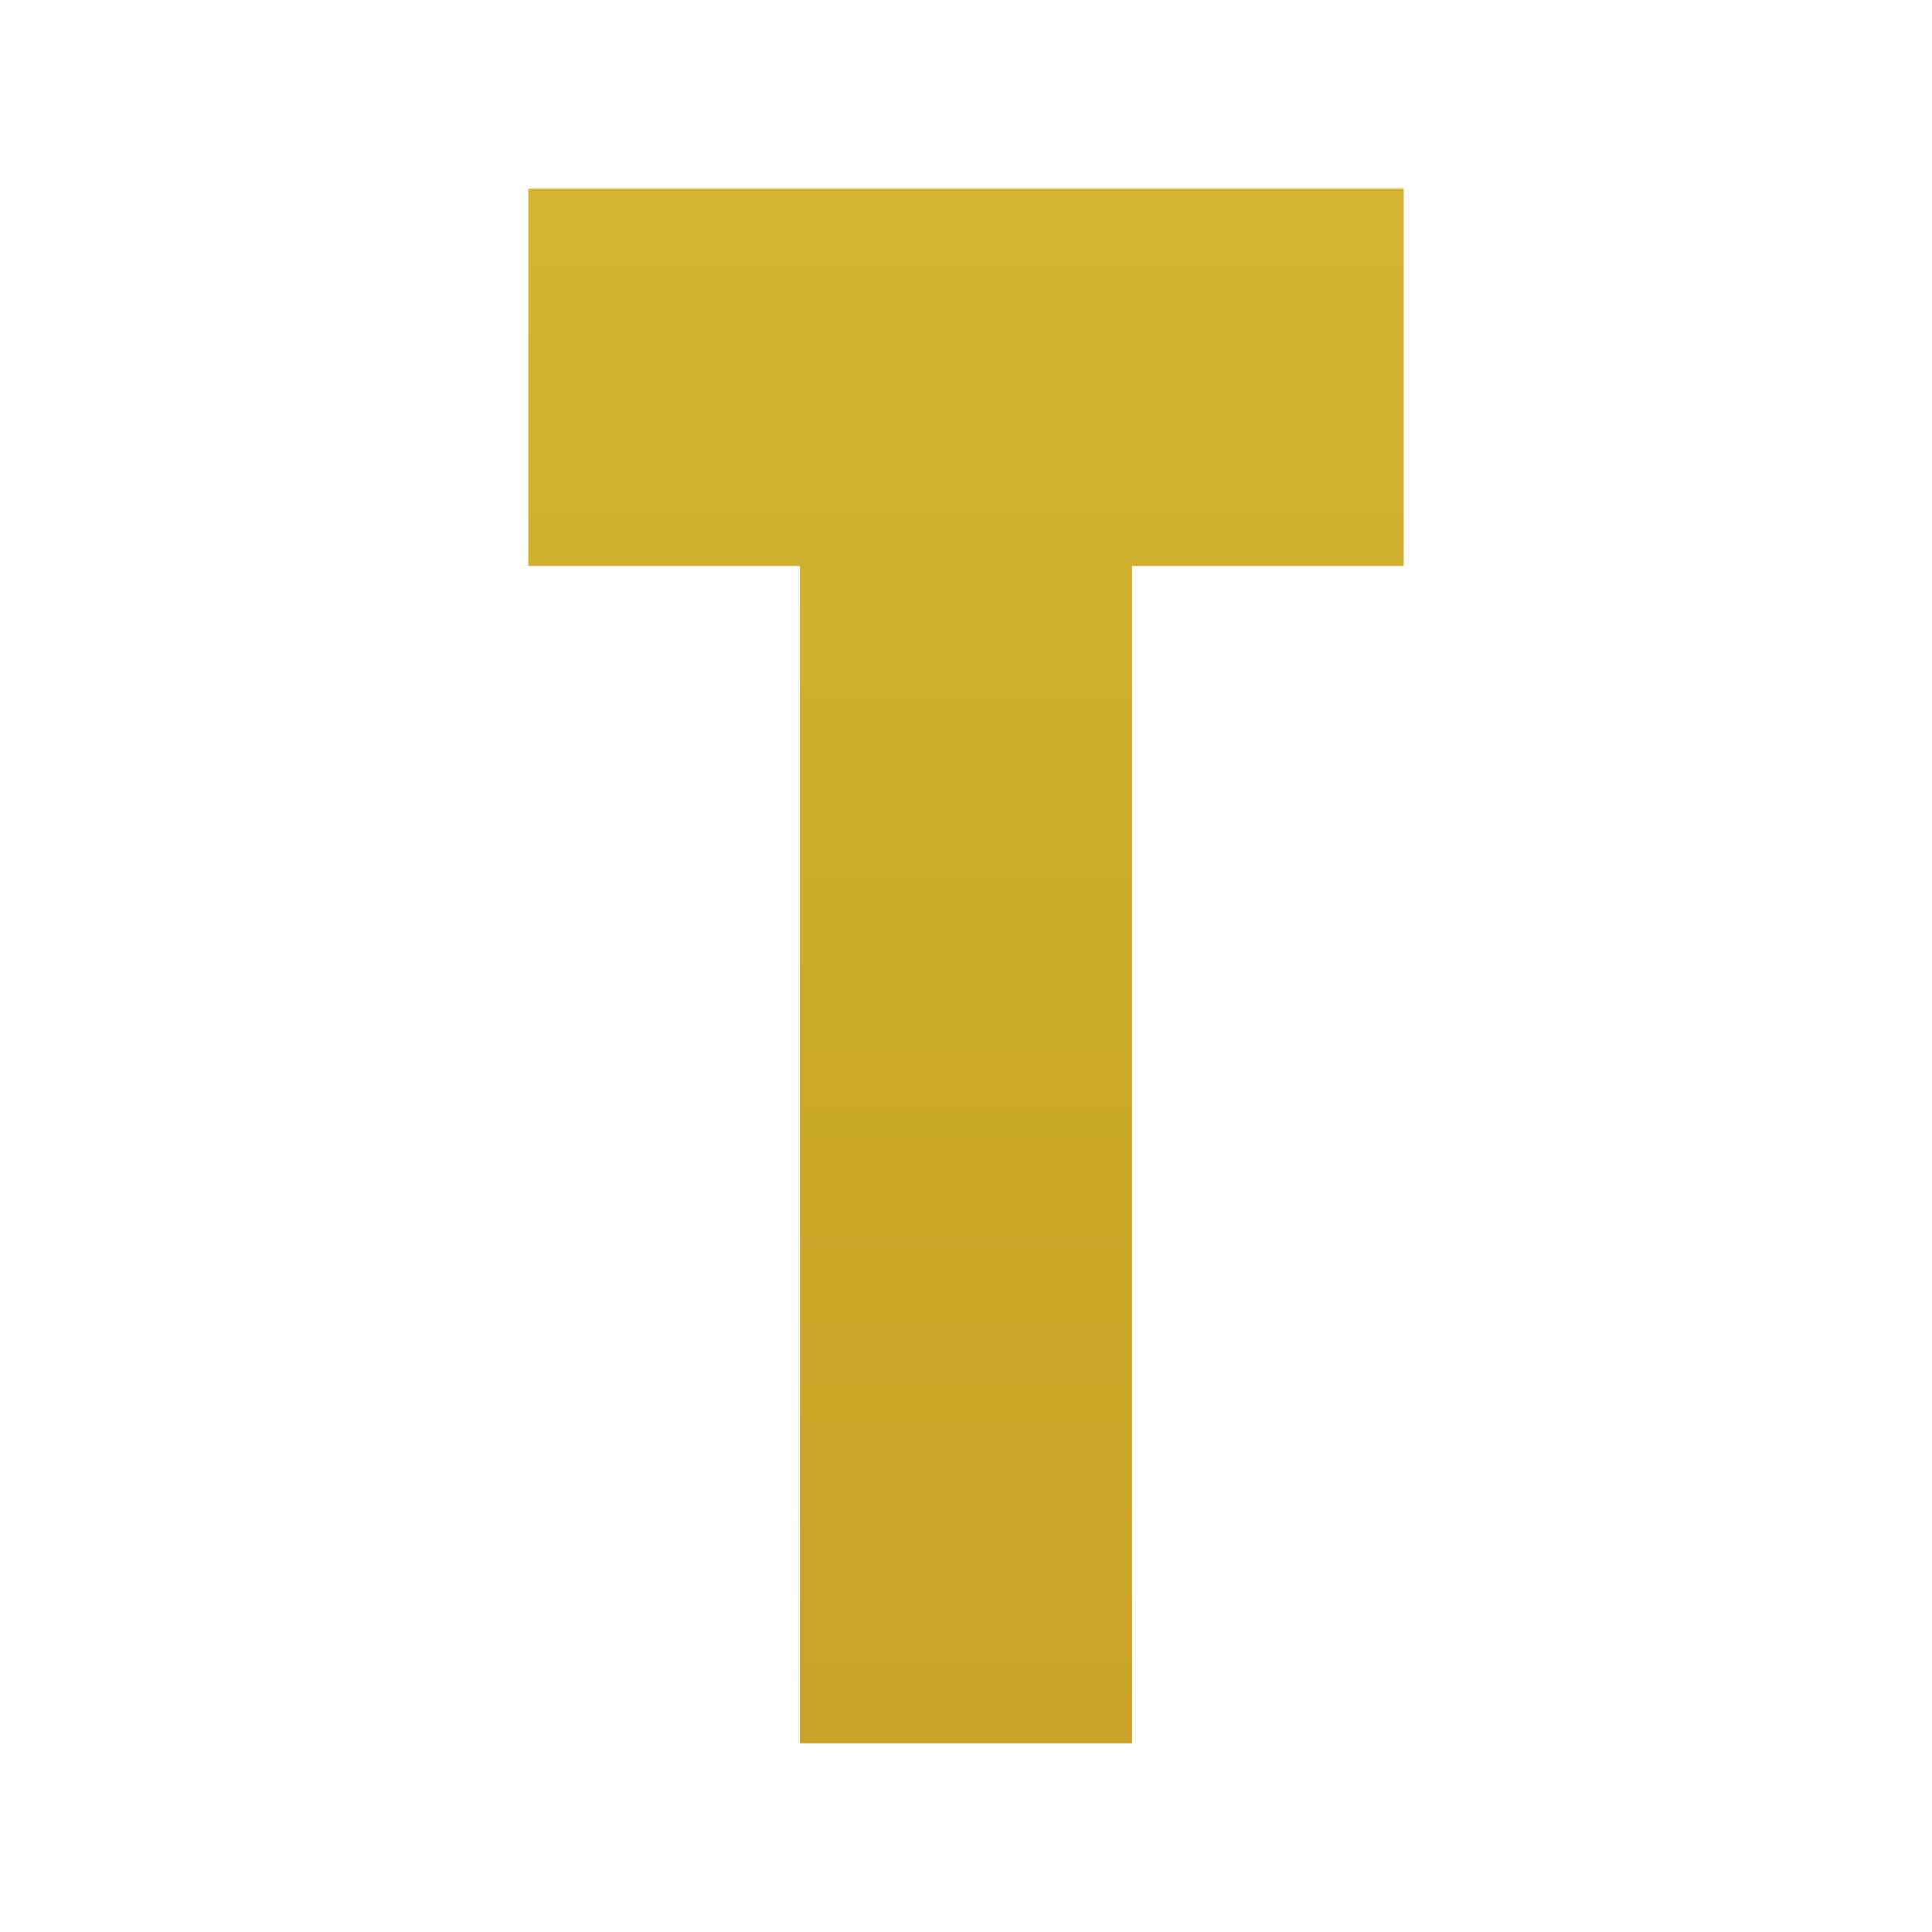 <svg xmlns="http://www.w3.org/2000/svg" viewBox="0 0 512 512">
  <defs>
    <linearGradient id="goldGradient" x1="0%" y1="0%" x2="0%" y2="100%">
      <stop offset="0%" style="stop-color:#D4B332;stop-opacity:1" />
      <stop offset="100%" style="stop-color:#C9A227;stop-opacity:1" />
    </linearGradient>
  </defs>
  <!-- TAKAI T Logo -->
  <path d="M140 50 L372 50 L372 150 L300 150 L300 462 L212 462 L212 150 L140 150 Z" fill="url(#goldGradient)"/>
</svg>
